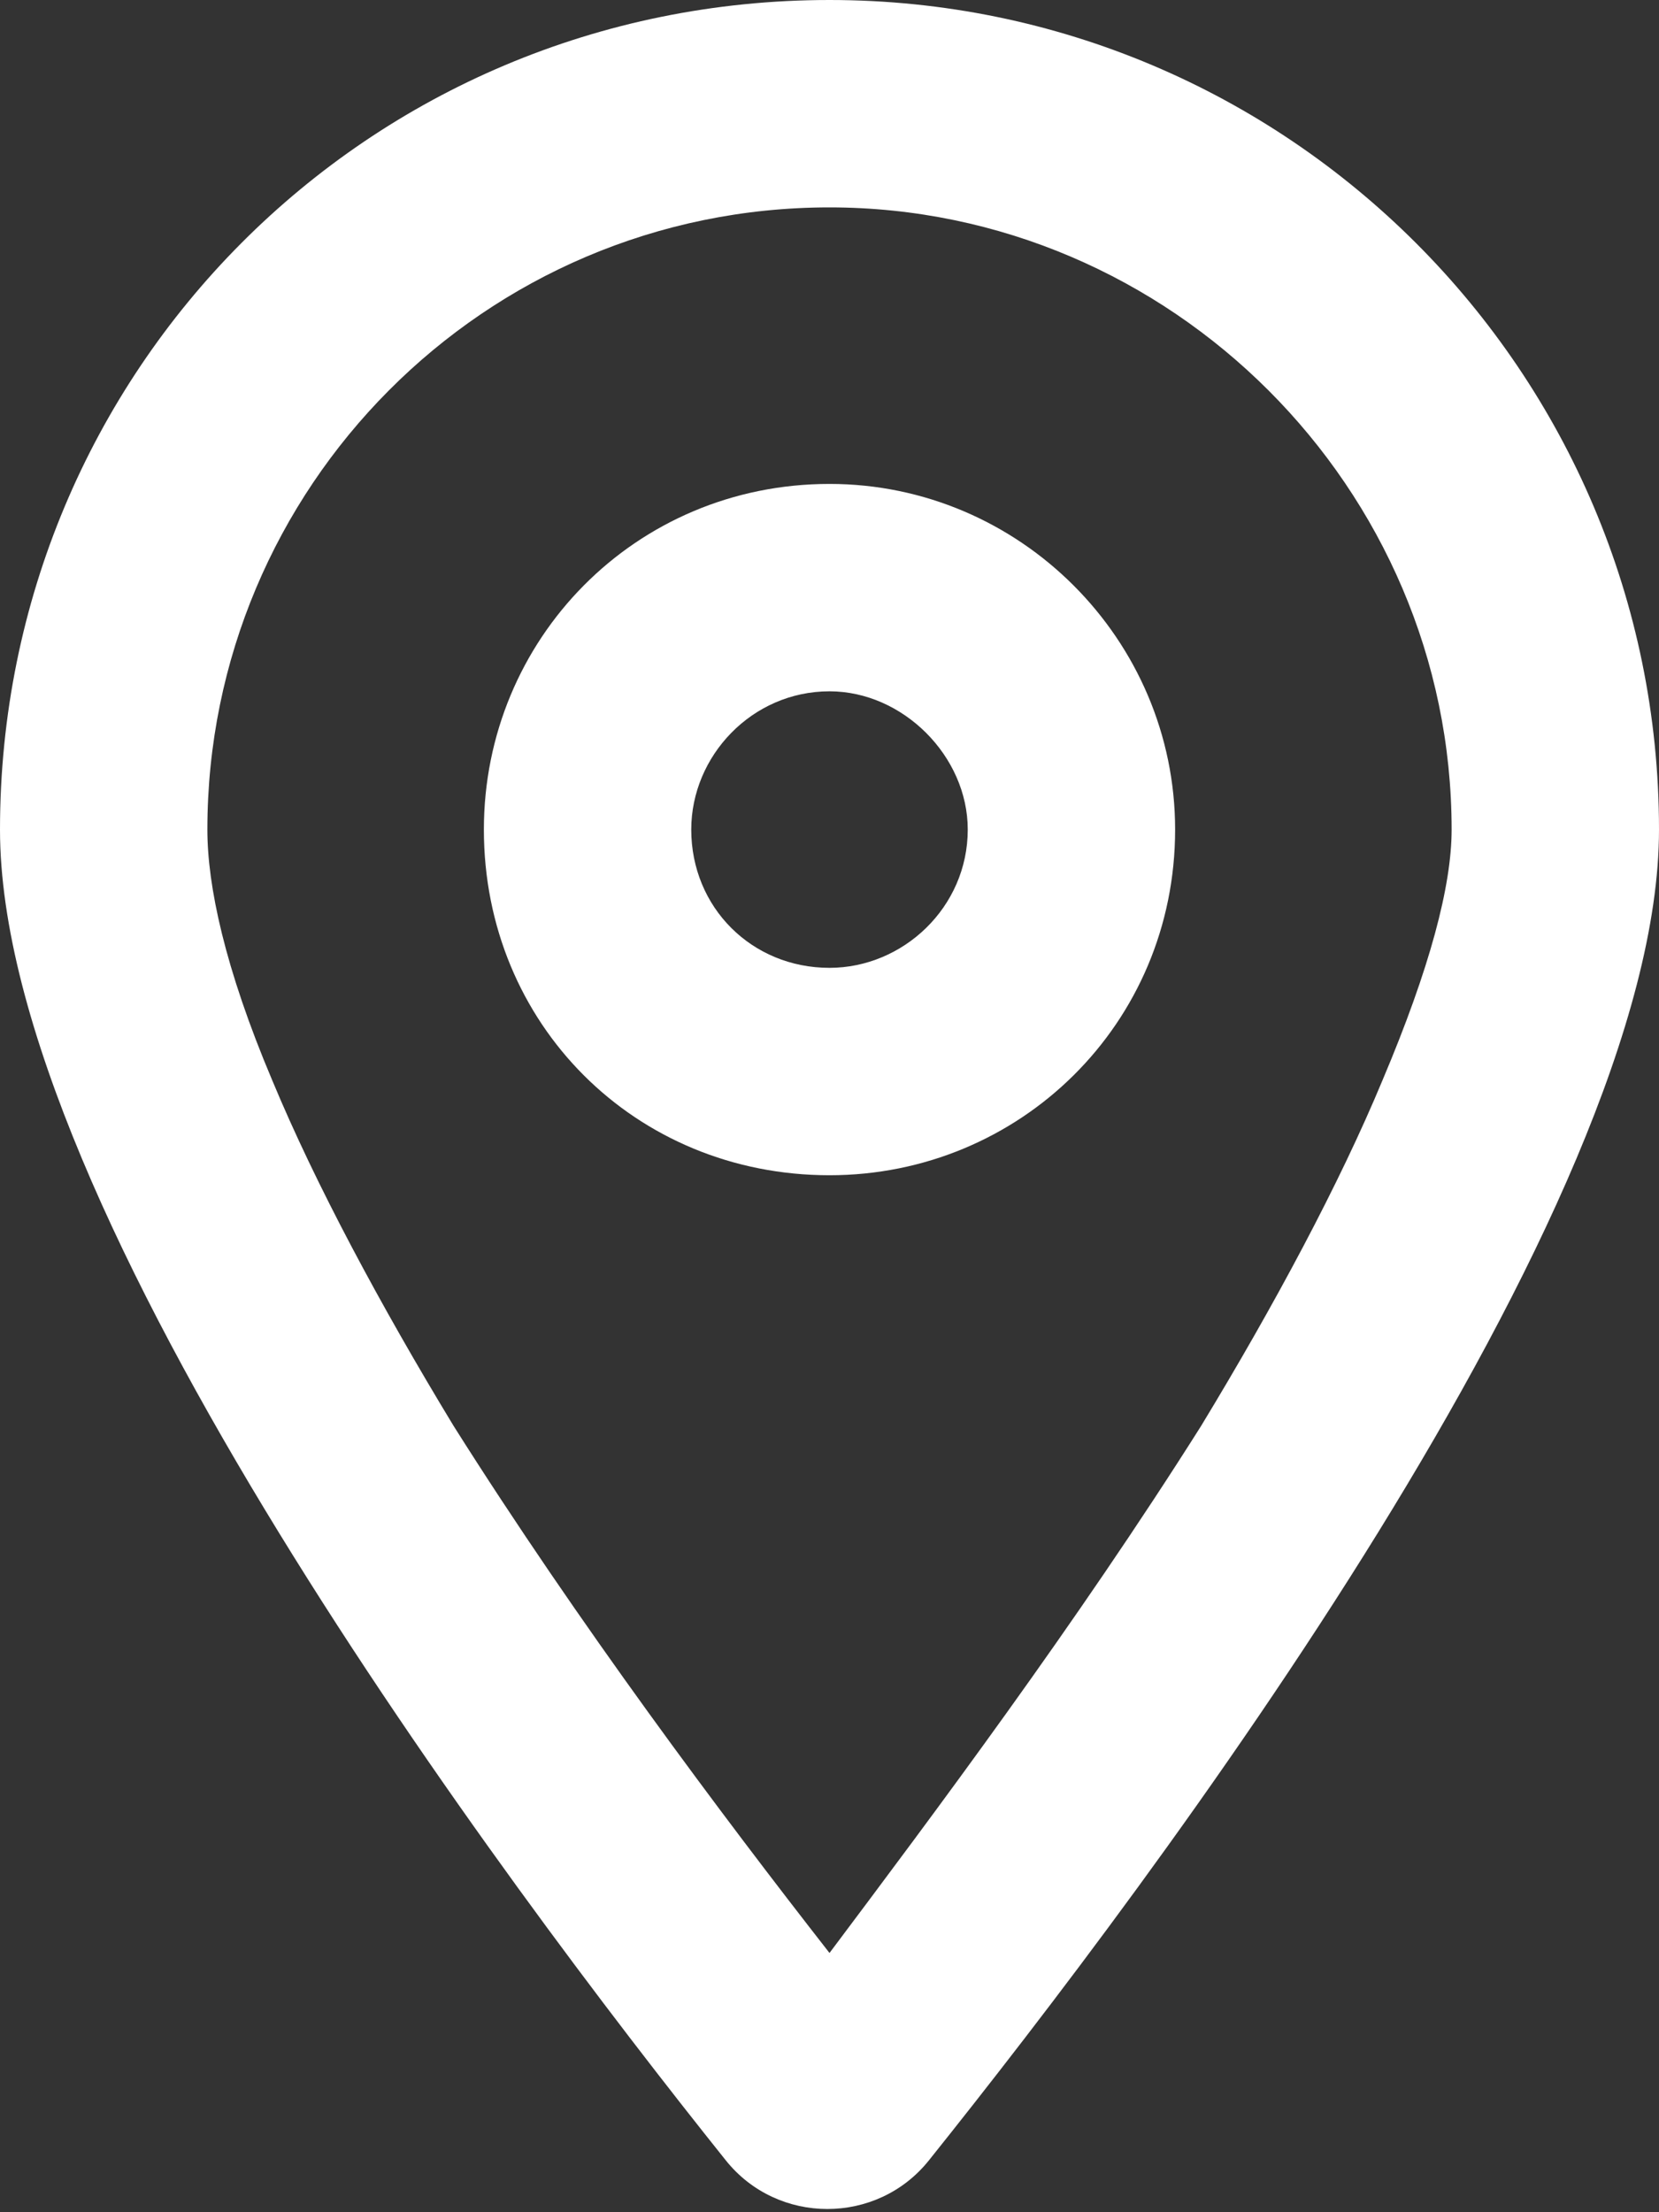 <svg width="100%" height="100%" viewBox="0 0 12 16" version="1.1" xmlns="http://www.w3.org/2000/svg" xmlns:xlink="http://www.w3.org/1999/xlink" xml:space="preserve" xmlns:serif="http://www.serif.com/" style="fill-rule:evenodd;clip-rule:evenodd;stroke-linejoin:round;stroke-miterlimit:2;">
    <rect x="0" y="0" width="12" height="16" fill="#333333" stroke="none"/>
    <path d="M8.5,6C8.5,7.406 7.375,8.5 6,8.5C4.594,8.5 3.5,7.406 3.5,6C3.5,4.625 4.594,3.5 6,3.5C7.375,3.5 8.5,4.625 8.5,6ZM6,5C5.438,5 5,5.469 5,6C5,6.563 5.438,7 6,7C6.531,7 7,6.563 7,6C7,5.469 6.531,5 6,5ZM12,6C12,8.75 8.344,13.594 6.719,15.625C6.344,16.094 5.625,16.094 5.25,15.625C3.625,13.594 0,8.75 0,6C0,2.688 2.656,0 6,0C9.313,0 12,2.688 12,6ZM6,1.5C3.5,1.5 1.5,3.531 1.5,6C1.5,6.406 1.625,7 1.969,7.813C2.281,8.563 2.75,9.438 3.281,10.313C4.188,11.75 5.219,13.125 6,14.125C6.75,13.125 7.781,11.75 8.688,10.313C9.219,9.438 9.688,8.563 10,7.813C10.344,7 10.5,6.406 10.5,6C10.5,3.531 8.469,1.5 6,1.5Z" style="fill:white;fill-rule:nonzero;"/>
</svg>

